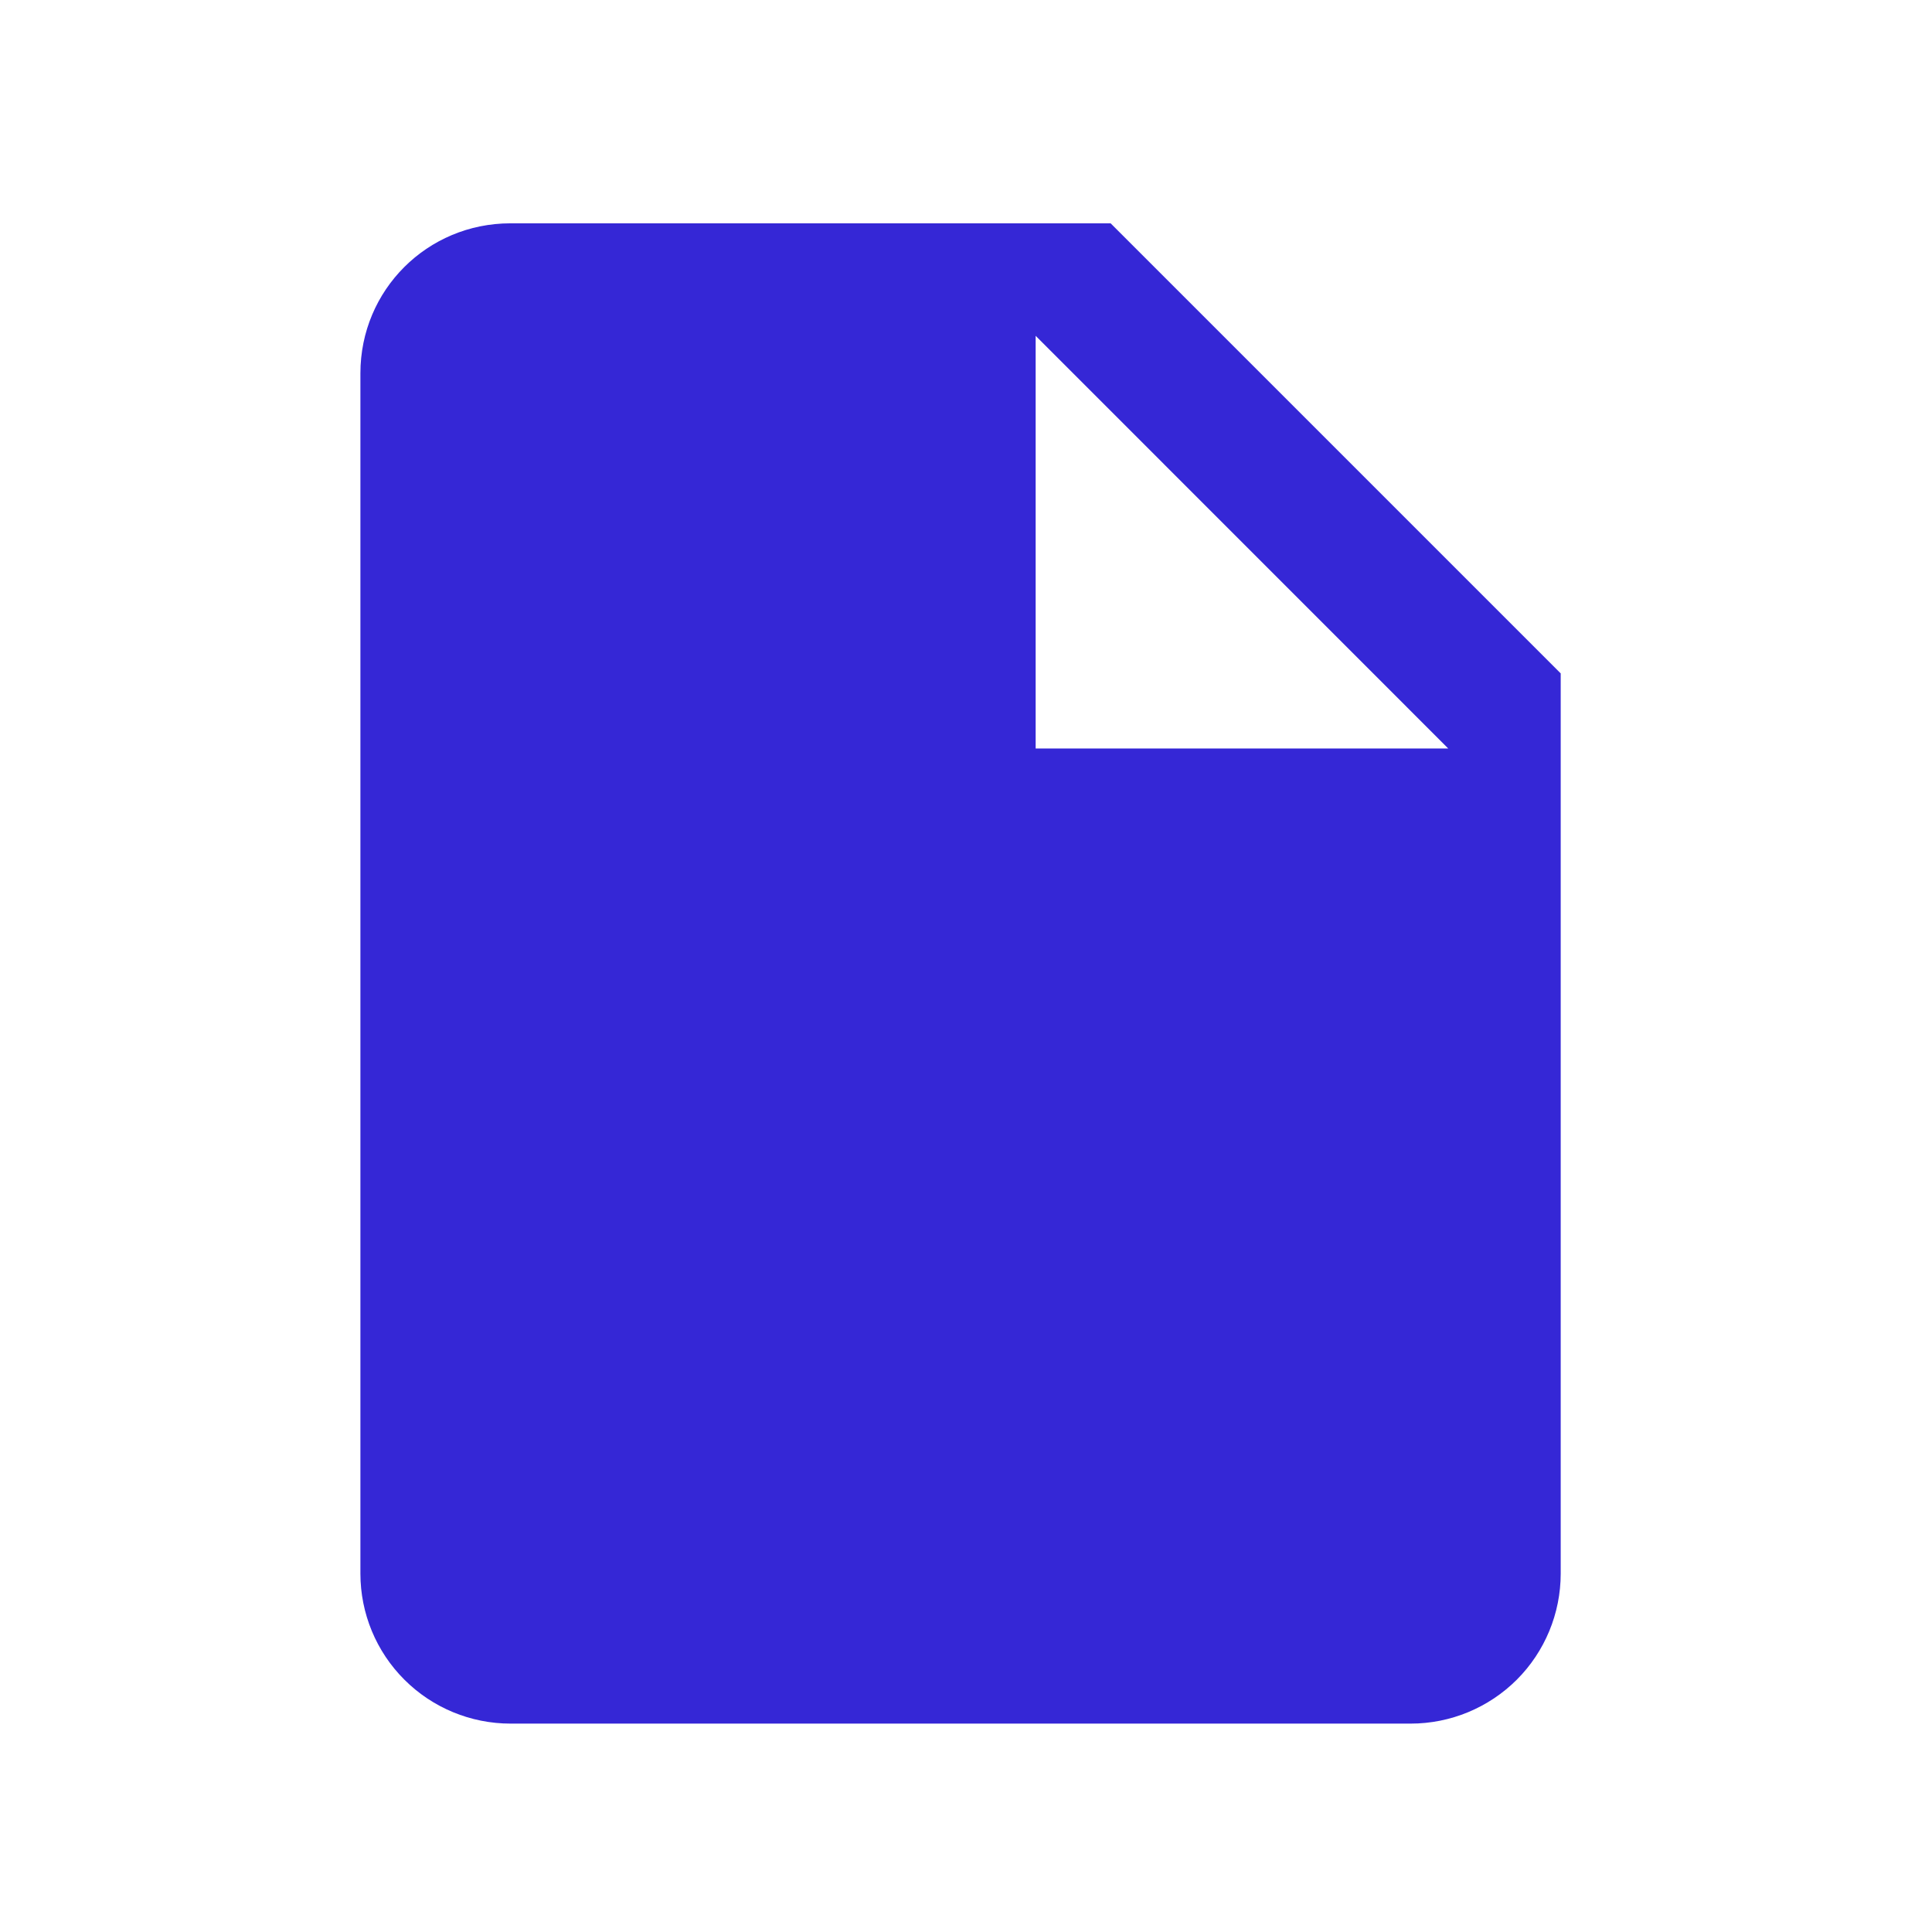 <svg width="22" height="22" viewBox="0 0 22 22" fill="none" xmlns="http://www.w3.org/2000/svg">
<path d="M11.793 8.523V3.824L16.491 8.523M5.813 2.543C4.865 2.543 4.104 3.303 4.104 4.251V17.919C4.104 18.372 4.284 18.807 4.605 19.127C4.925 19.447 5.36 19.627 5.813 19.627H16.064C16.517 19.627 16.951 19.447 17.272 19.127C17.592 18.807 17.772 18.372 17.772 17.919V7.668L12.647 2.543H5.813Z" fill="#3527D6"/>
</svg>
